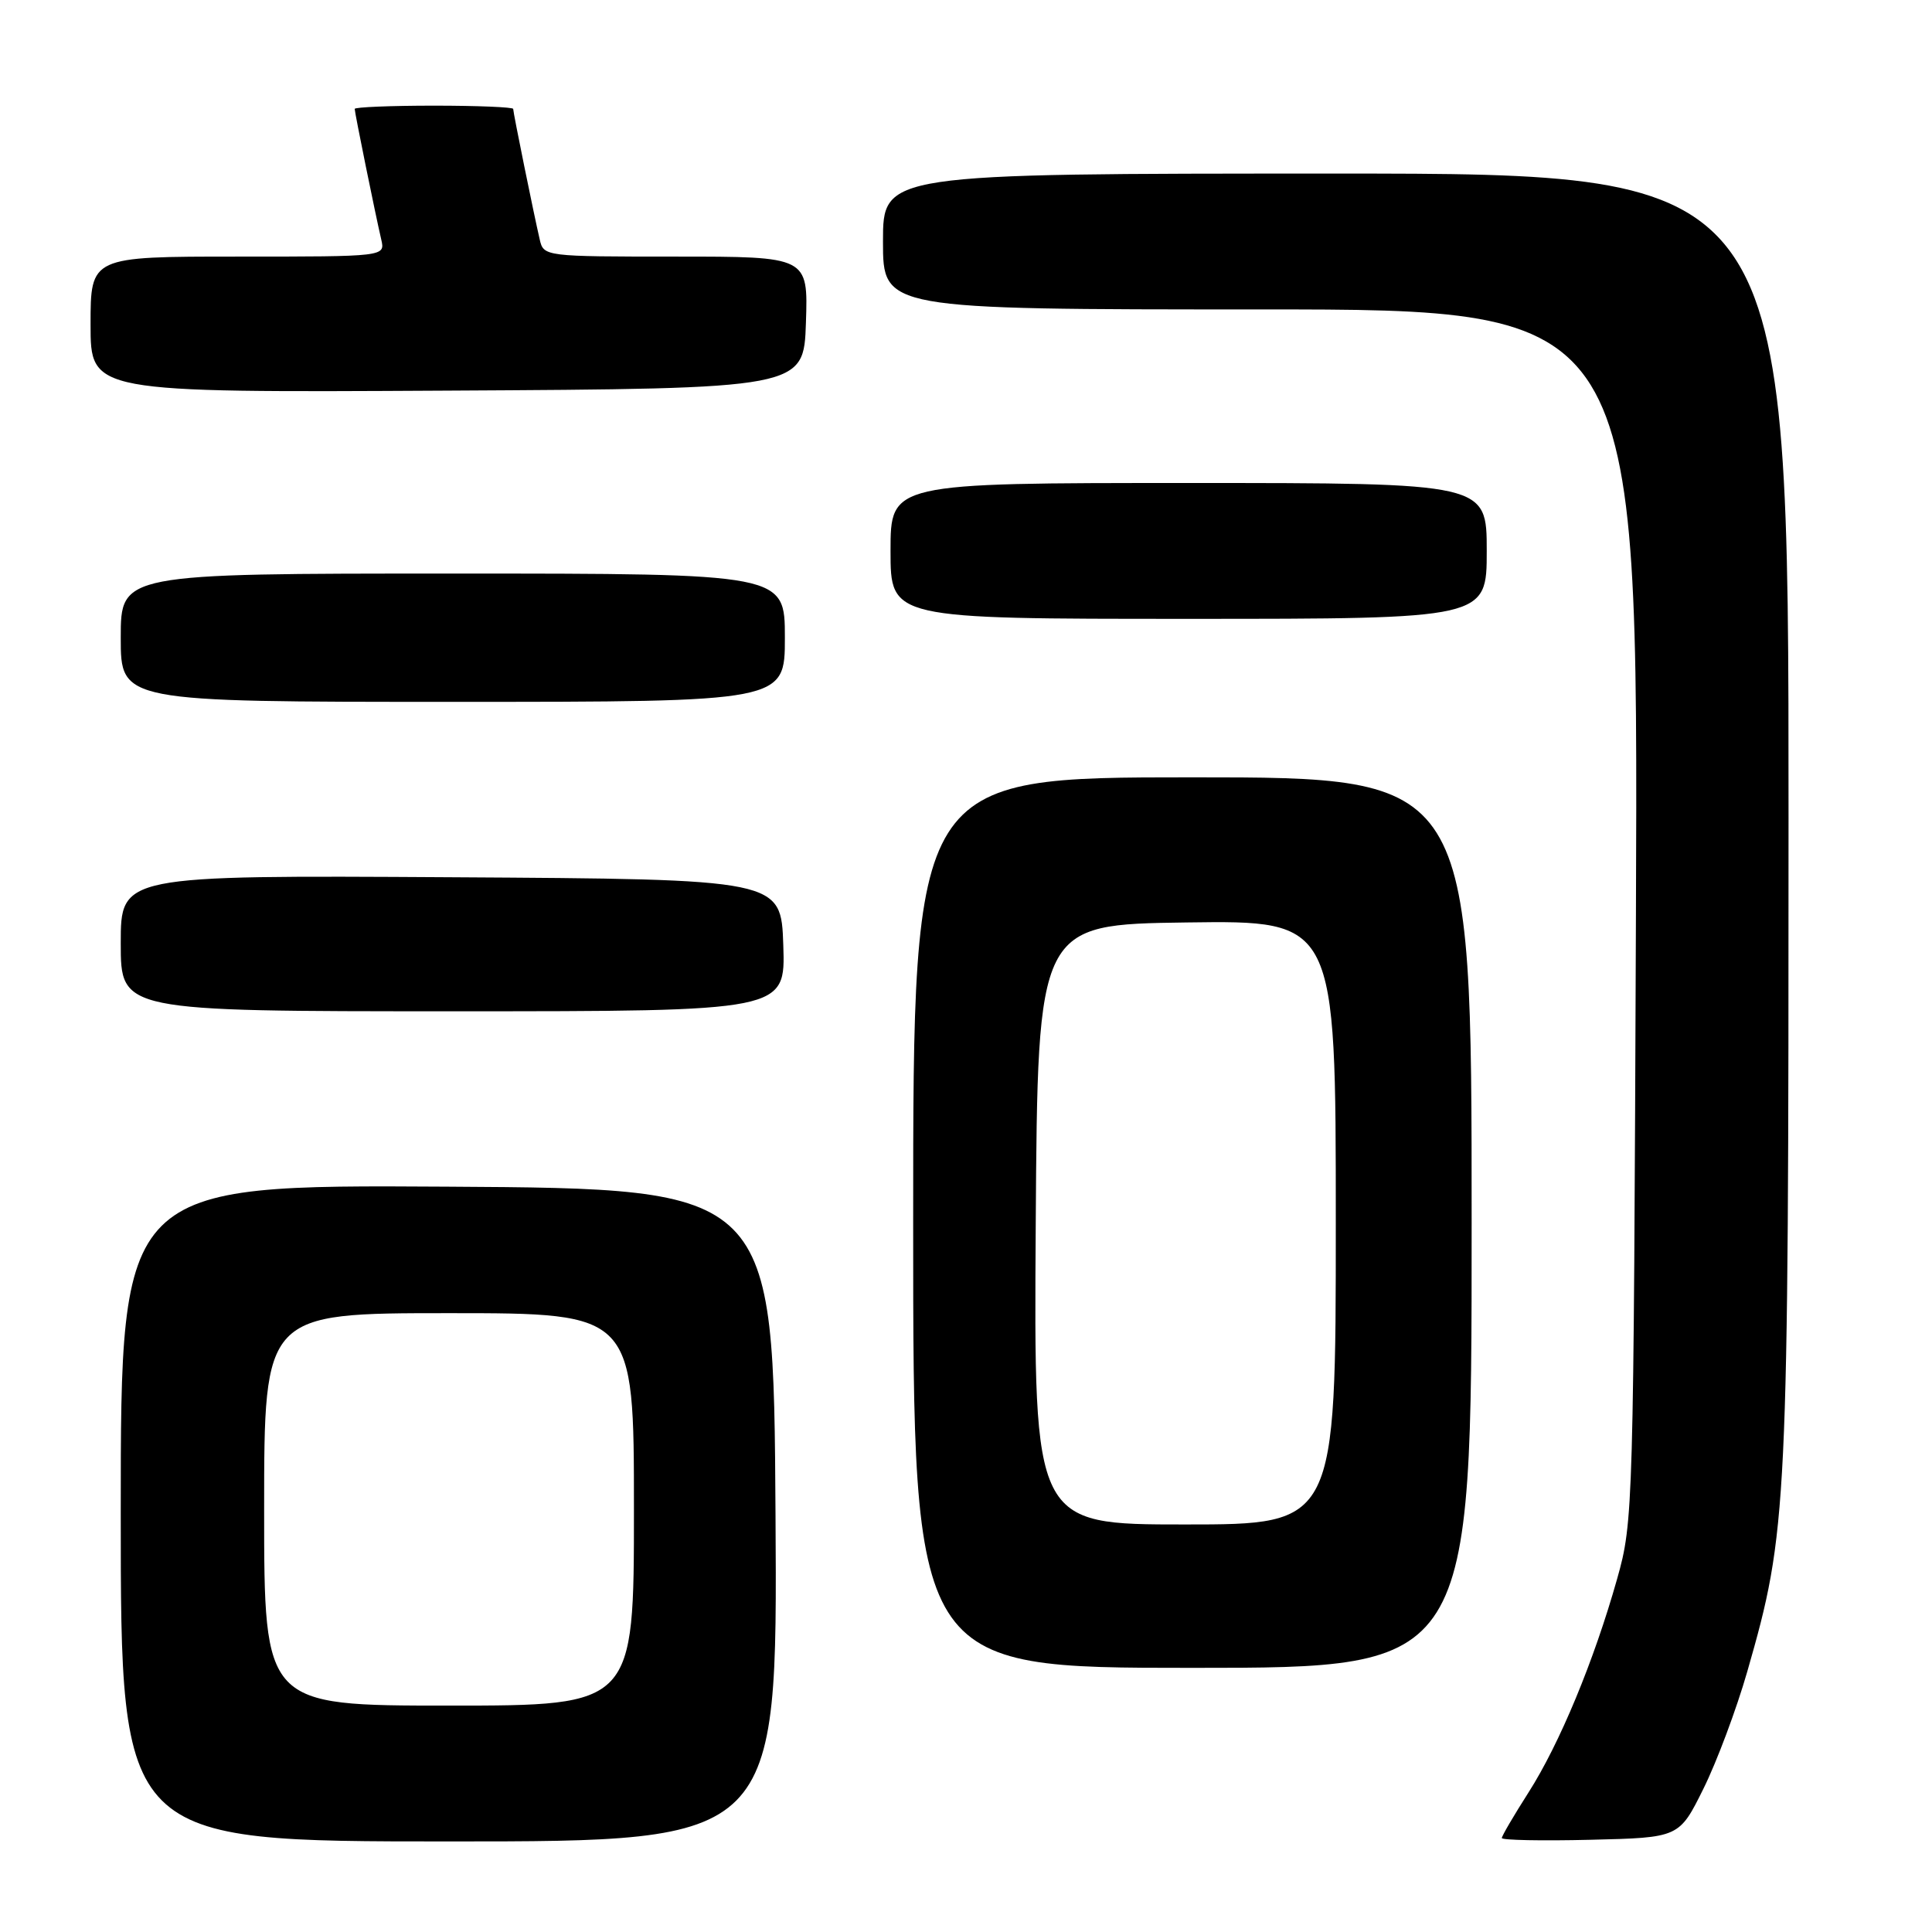 <?xml version="1.0" encoding="UTF-8" standalone="no"?>
<!DOCTYPE svg PUBLIC "-//W3C//DTD SVG 1.1//EN" "http://www.w3.org/Graphics/SVG/1.1/DTD/svg11.dtd" >
<svg xmlns="http://www.w3.org/2000/svg" xmlns:xlink="http://www.w3.org/1999/xlink" version="1.1" viewBox="0 0 256 256">
 <g >
 <path fill="currentColor"
d=" M 102.76 200.75 C 102.50 157.50 102.50 157.50 59.25 157.24 C 16.00 156.98 16.00 156.98 16.00 200.49 C 16.00 244.00 16.00 244.00 59.51 244.00 C 103.02 244.00 103.02 244.00 102.76 200.75 Z  M 225.72 237.00 C 227.49 233.43 230.10 226.45 231.52 221.50 C 236.87 202.85 236.99 200.39 236.99 108.25 C 237.00 23.00 237.00 23.00 177.00 23.00 C 117.00 23.00 117.00 23.00 117.00 32.00 C 117.00 41.00 117.00 41.00 167.04 41.00 C 217.08 41.00 217.08 41.00 216.77 121.25 C 216.46 200.12 216.42 201.63 214.28 209.20 C 211.21 220.09 206.64 231.09 202.53 237.52 C 200.59 240.56 199.00 243.27 199.00 243.55 C 199.00 243.83 204.29 243.94 210.75 243.78 C 222.50 243.50 222.50 243.50 225.72 237.00 Z  M 195.00 162.00 C 195.00 103.00 195.00 103.00 158.00 103.00 C 121.00 103.00 121.00 103.00 121.00 162.00 C 121.00 221.00 121.00 221.00 158.00 221.00 C 195.00 221.00 195.00 221.00 195.00 162.00 Z  M 103.79 125.25 C 103.50 116.50 103.50 116.50 59.75 116.24 C 16.00 115.98 16.00 115.98 16.00 124.99 C 16.00 134.00 16.00 134.00 60.04 134.00 C 104.08 134.00 104.08 134.00 103.79 125.25 Z  M 104.00 84.50 C 104.00 76.00 104.00 76.00 60.00 76.00 C 16.00 76.00 16.00 76.00 16.00 84.50 C 16.00 93.00 16.00 93.00 60.00 93.00 C 104.00 93.00 104.00 93.00 104.00 84.50 Z  M 197.00 73.00 C 197.00 64.00 197.00 64.00 157.50 64.00 C 118.00 64.00 118.00 64.00 118.00 73.00 C 118.00 82.00 118.00 82.00 157.50 82.00 C 197.00 82.00 197.00 82.00 197.00 73.00 Z  M 106.79 42.75 C 107.08 34.00 107.08 34.00 89.56 34.00 C 72.21 34.00 72.03 33.98 71.52 31.75 C 70.72 28.31 68.00 14.93 68.00 14.43 C 68.00 14.20 63.28 14.00 57.50 14.00 C 51.72 14.00 47.00 14.20 47.00 14.43 C 47.00 14.93 49.72 28.31 50.52 31.75 C 51.04 34.00 51.04 34.00 31.52 34.00 C 12.00 34.00 12.00 34.00 12.00 43.01 C 12.00 52.02 12.00 52.02 59.25 51.76 C 106.50 51.50 106.50 51.50 106.79 42.75 Z  M 35.00 200.00 C 35.00 174.00 35.00 174.00 59.50 174.00 C 84.00 174.00 84.00 174.00 84.00 200.00 C 84.00 226.00 84.00 226.00 59.50 226.00 C 35.00 226.00 35.00 226.00 35.00 200.00 Z  M 137.24 162.25 C 137.50 122.50 137.50 122.50 157.25 122.23 C 177.00 121.96 177.00 121.96 177.00 161.98 C 177.00 202.00 177.00 202.00 156.99 202.00 C 136.98 202.00 136.98 202.00 137.24 162.25 Z "/>
</g>
</svg>